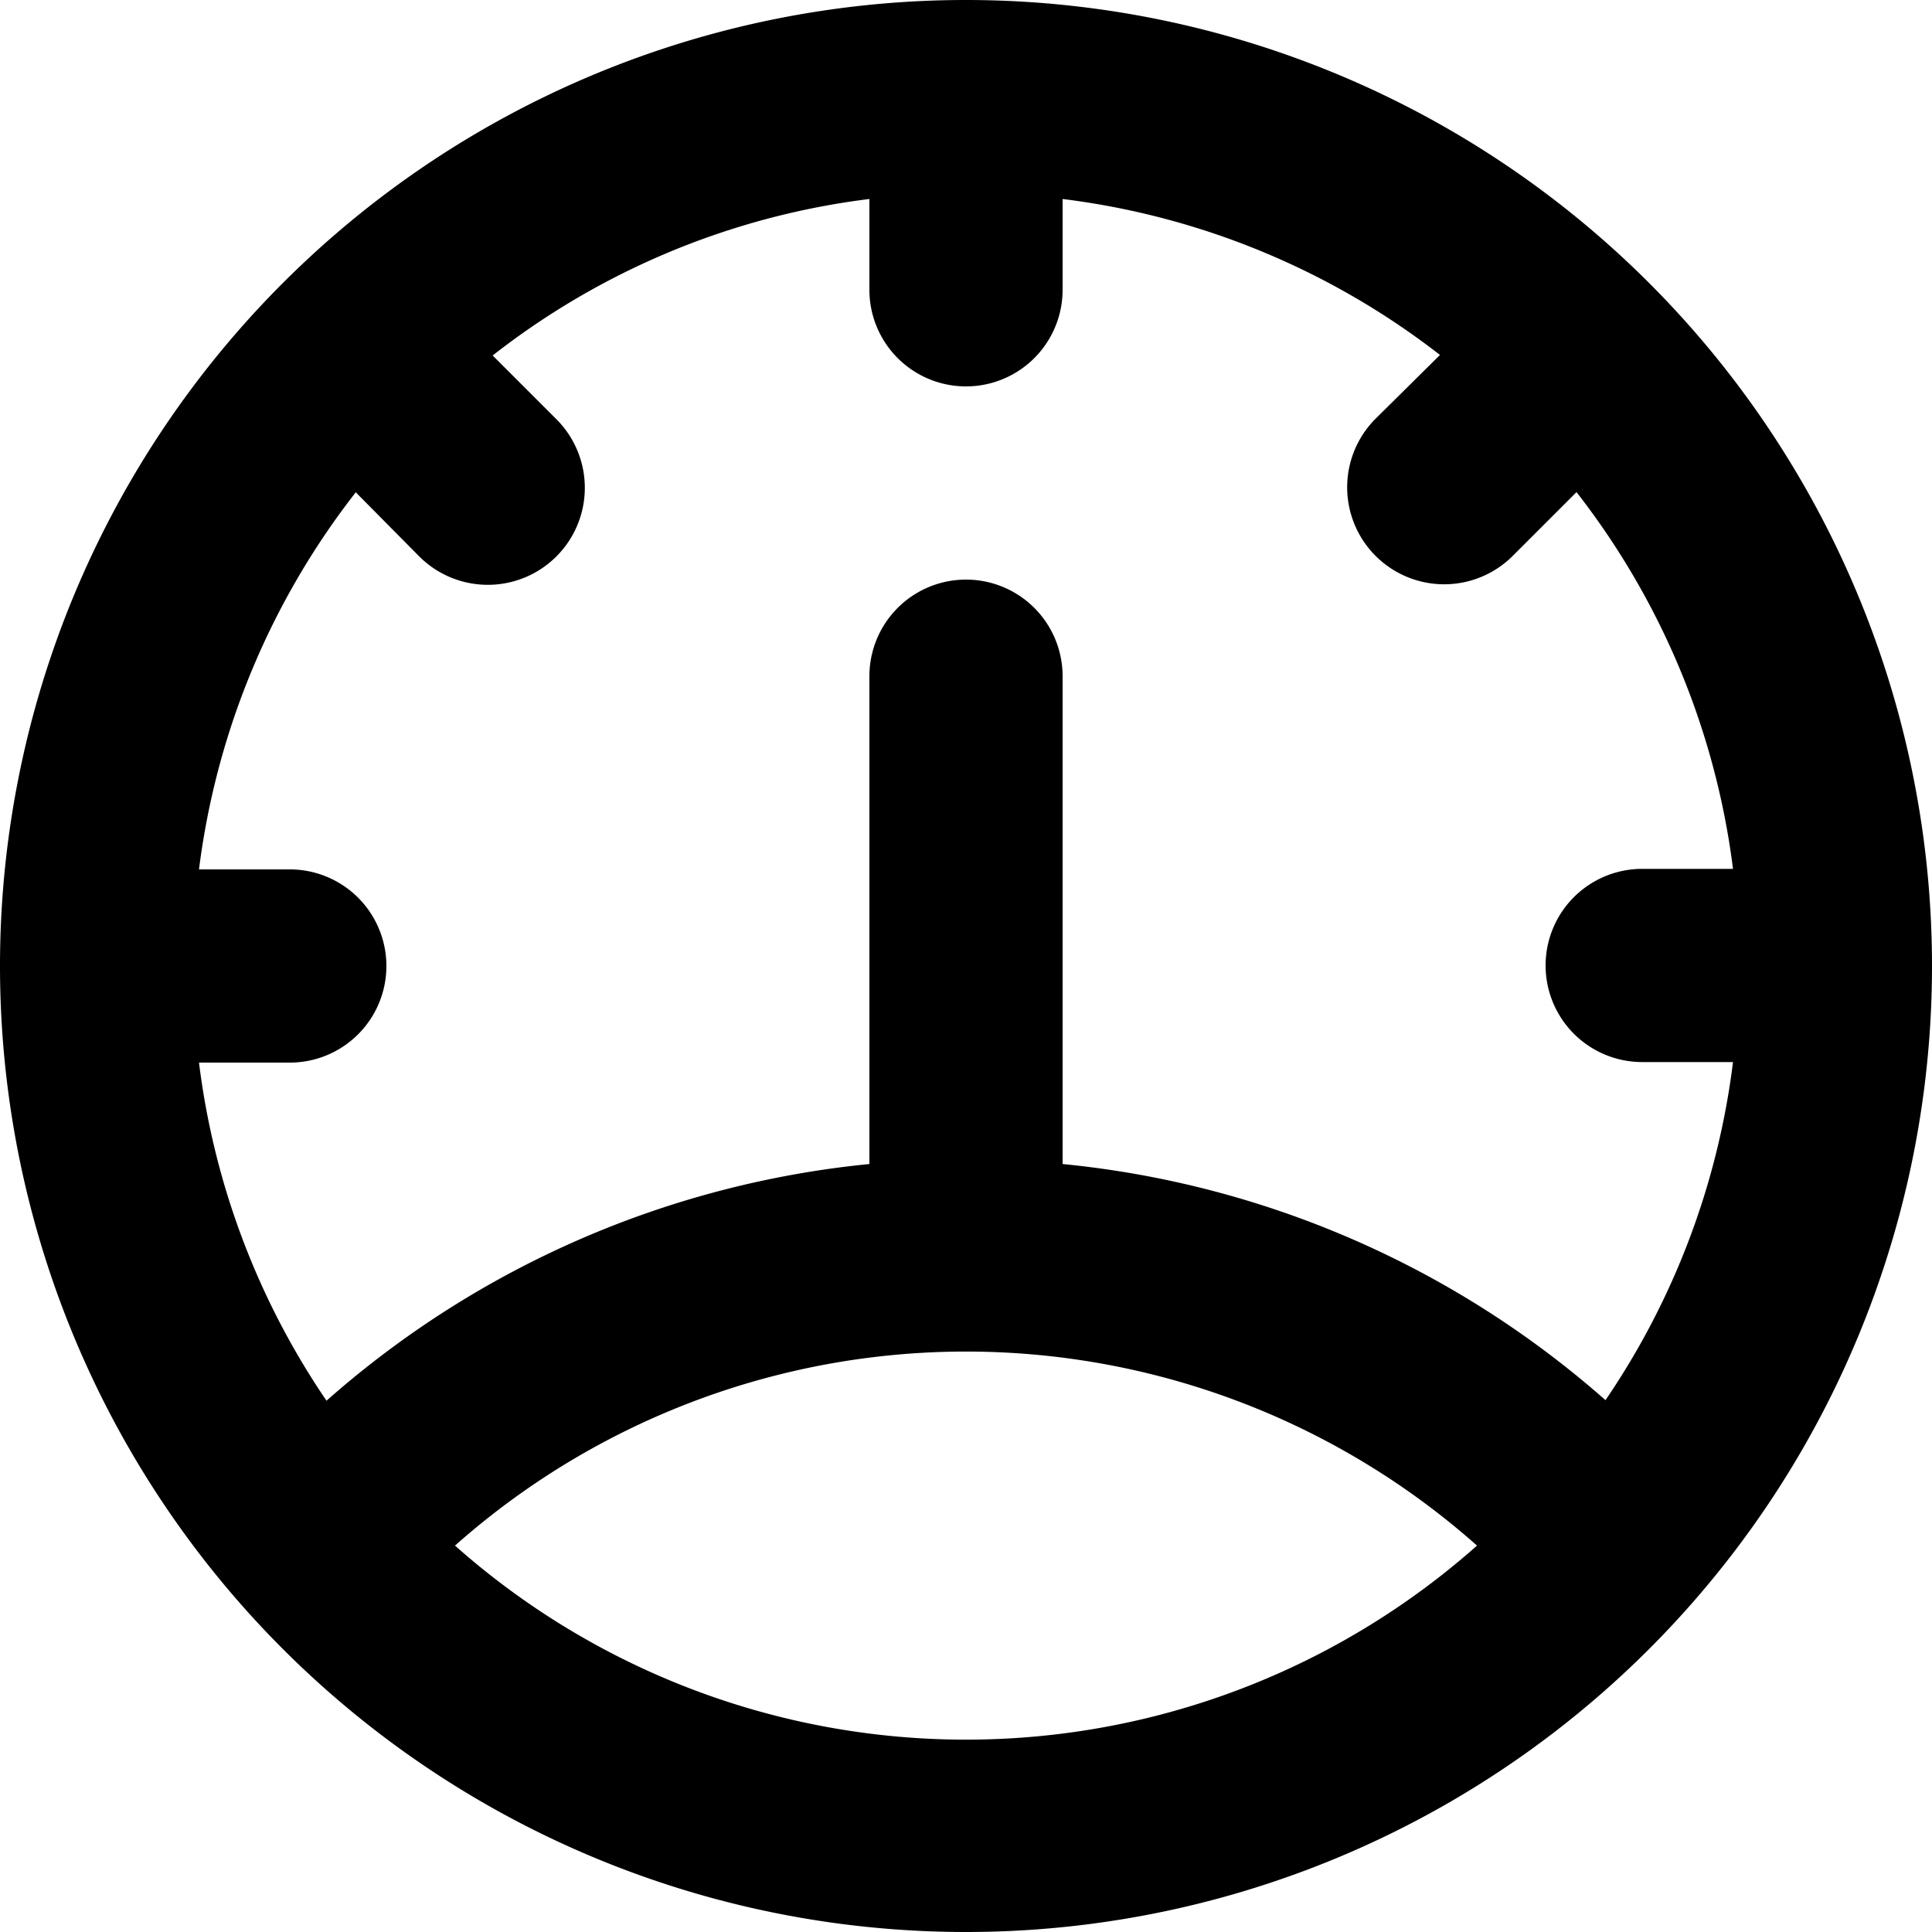 <svg xmlns="http://www.w3.org/2000/svg" width="18" height="18" viewBox="0 0 18 18">
  <g transform="translate(9 -146)">
    <path d="M11,20a9,9,0,1,1,9-9A9,9,0,0,1,11,20ZM5.312,6.59A7.164,7.164,0,0,0,3.854,10.1H4.7a.9.9,0,0,1,0,1.8H3.854a7.155,7.155,0,0,0,1.188,3.15A8.964,8.964,0,0,1,10.1,12.845V8.3a.9.9,0,0,1,1.8,0v4.545a8.964,8.964,0,0,1,5.058,2.2,7.155,7.155,0,0,0,1.188-3.15H17.3a.9.9,0,1,1,0-1.8h.846a7.164,7.164,0,0,0-1.458-3.51l-.594.594a.9.9,0,0,1-1.278-1.278l.6-.594A7.164,7.164,0,0,0,11.9,3.854V4.7a.9.9,0,0,1-1.8,0V3.854A7.112,7.112,0,0,0,6.59,5.312l.594.594A.9.9,0,1,1,5.906,7.184l-.594-.6Zm.927,9.81a7.173,7.173,0,0,0,9.522,0,7.173,7.173,0,0,0-9.522,0Z" transform="translate(-11 144)"/>
  </g>
</svg>

